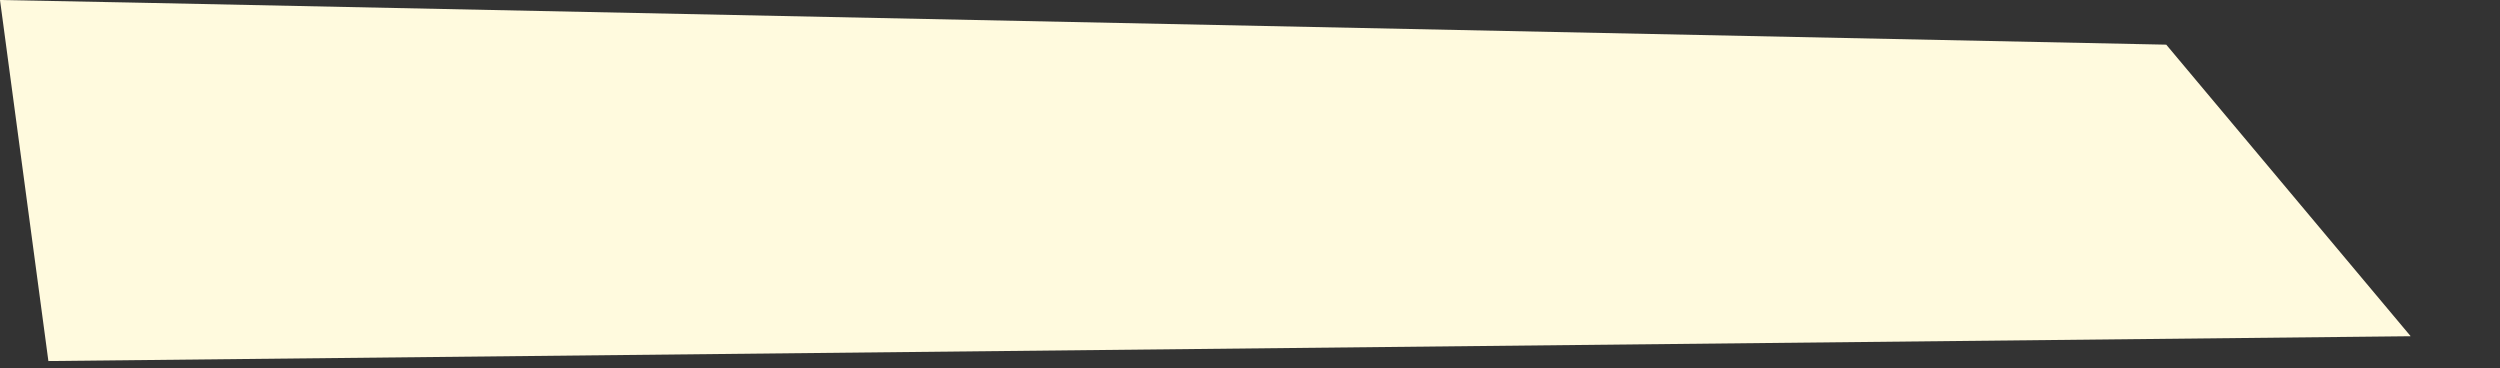 <?xml version="1.0" encoding="utf-8"?>
<!-- Generator: Adobe Illustrator 19.2.1, SVG Export Plug-In . SVG Version: 6.00 Build 0)  -->
<svg version="1.1" id="Layer_1" xmlns="http://www.w3.org/2000/svg" xmlns:xlink="http://www.w3.org/1999/xlink" x="0px" y="0px"
	 viewBox="0 0 201.5 29.7" style="enable-background:new 0 0 201.5 29.7;" xml:space="preserve">
<rect x="0" y="0" width="201.5" height="29.7" fill="#333333" stroke="none"/>
<style type="text/css">
	.st0{fill:#fffade;}
</style>
<polygon class="st0" points="10.3,0.2 10.3,0.2 0,0 3.9,29.1 3.9,29.1 3.9,29.1 194.3,27.1 174.6,3.6 "/>
</svg>
